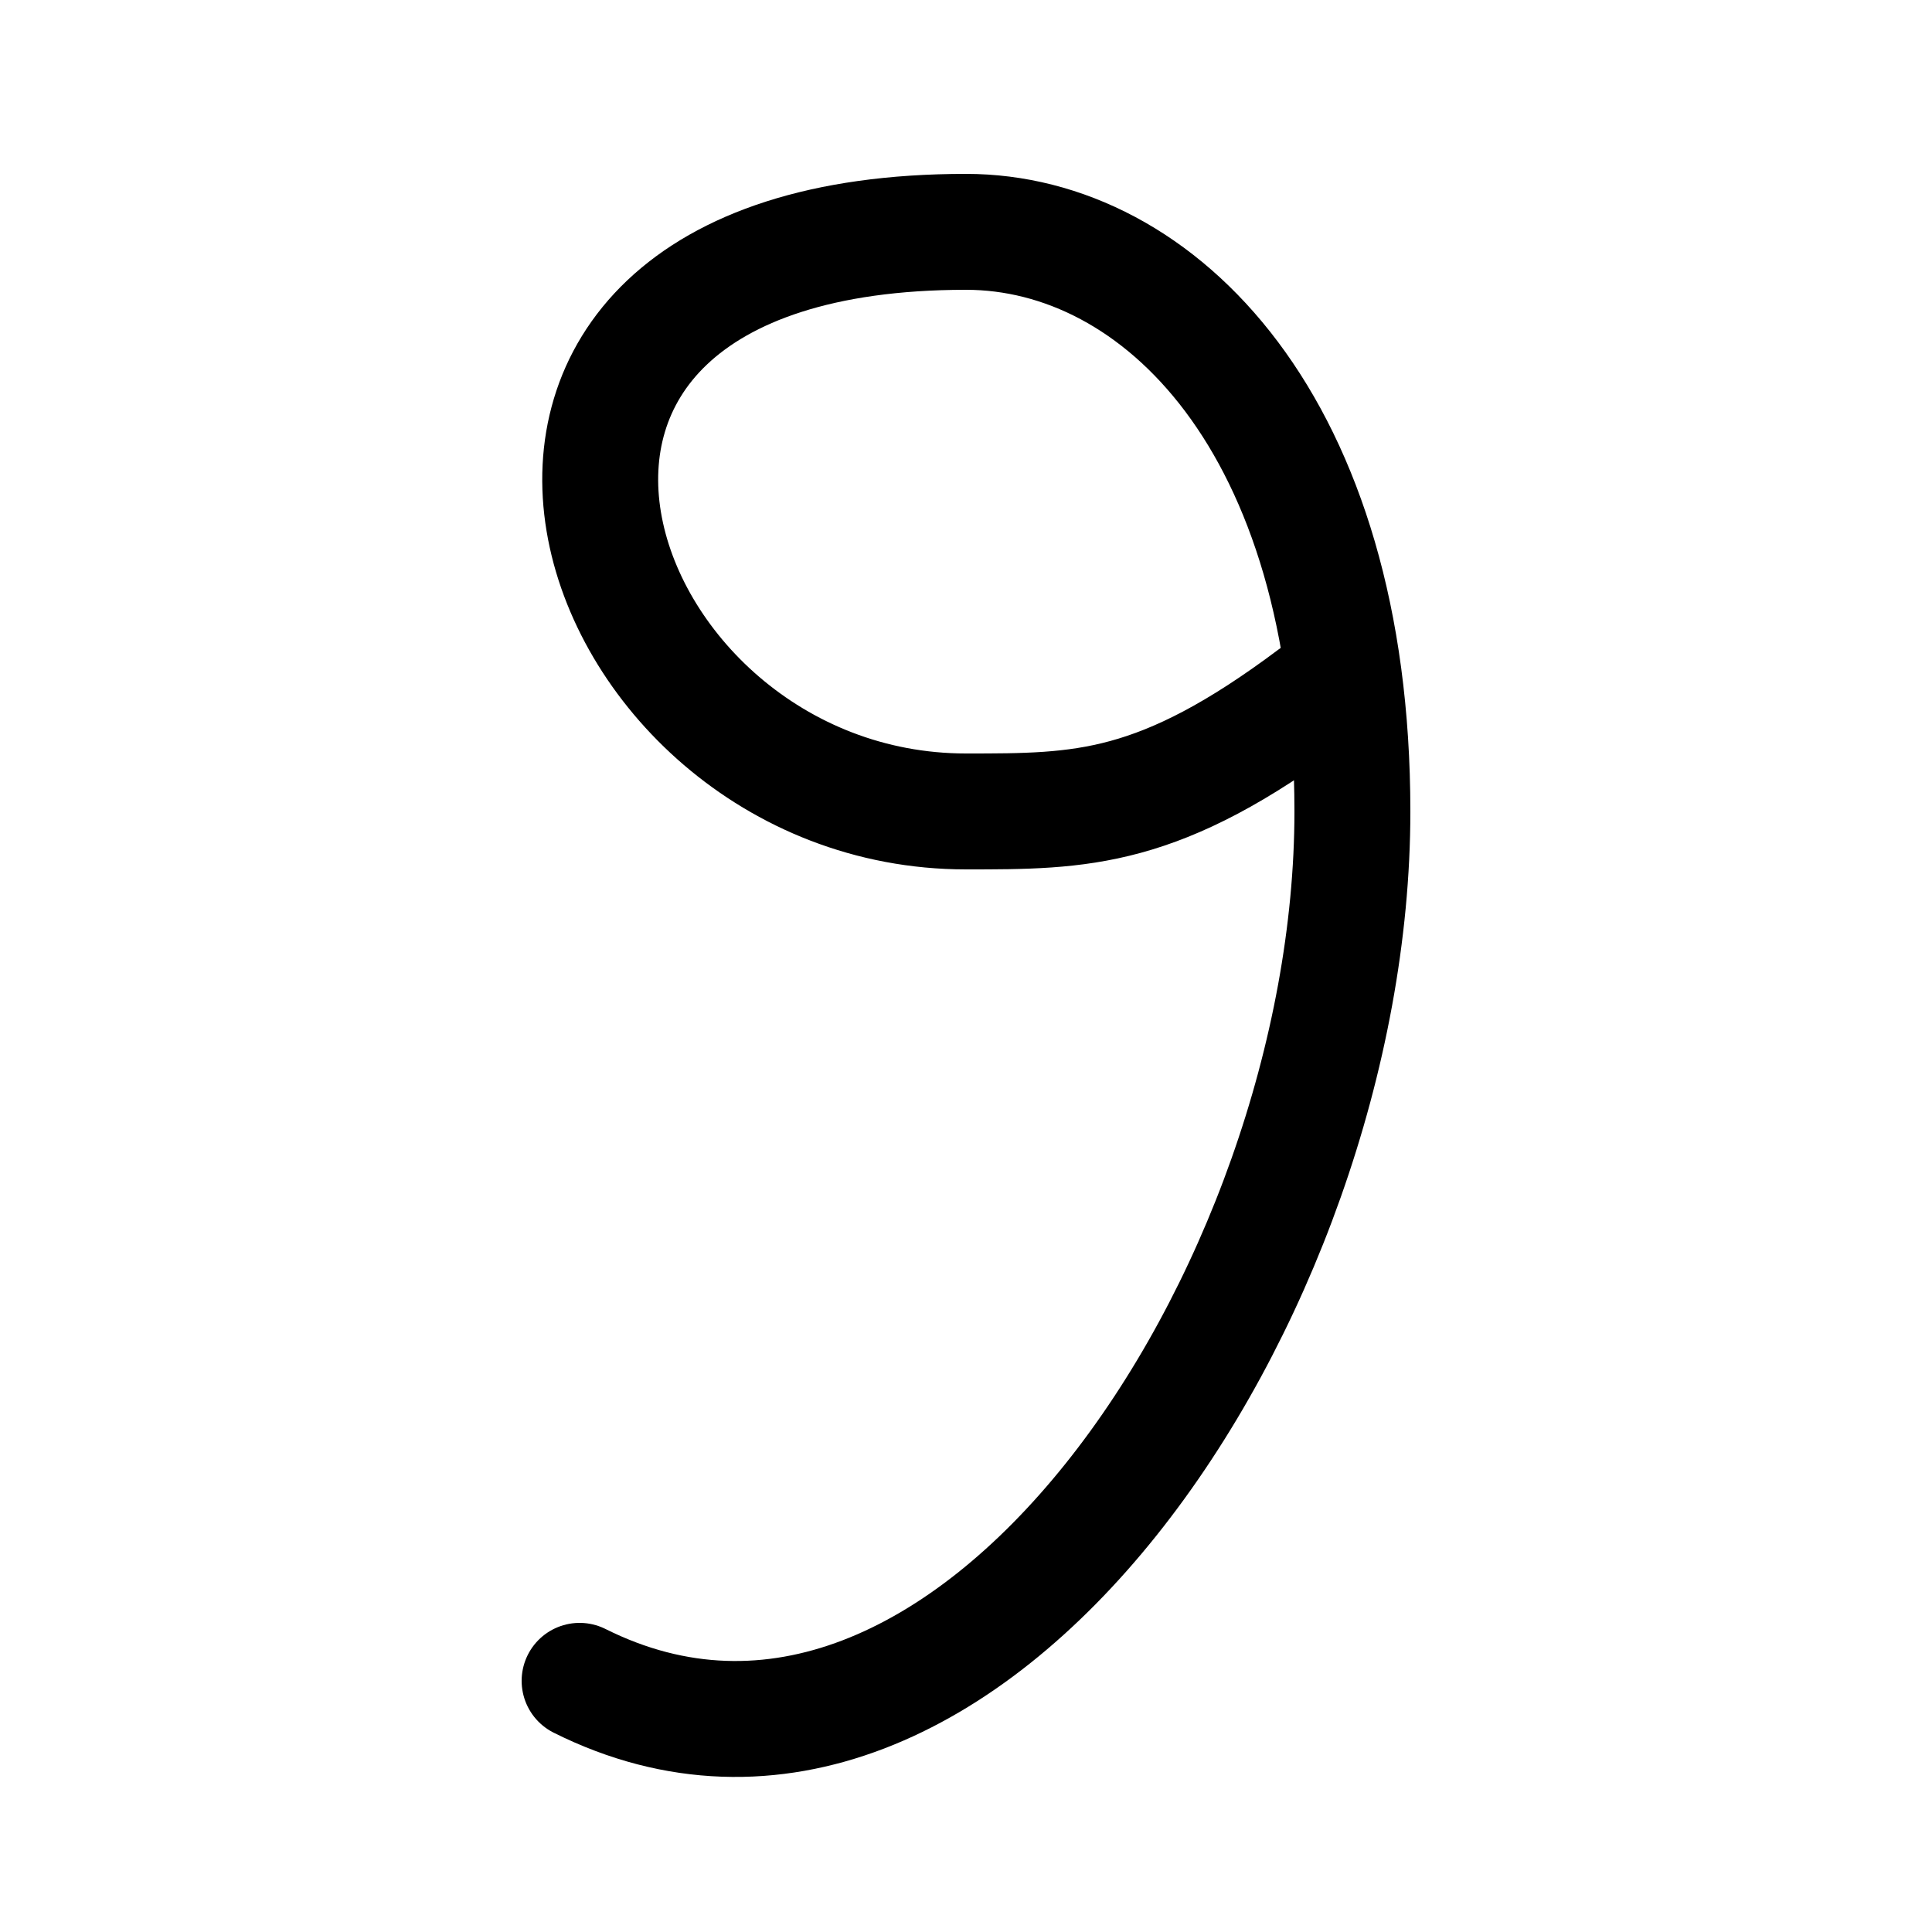 <?xml version="1.0" encoding="utf-8" ?>
<svg xmlns="http://www.w3.org/2000/svg" viewBox="0 0 500 500">
  <path stroke="black" fill="none" stroke-width="30" stroke-linejoin="round" stroke-linecap="round"
        d="M150,435 c100,50 200,-100 200,-225
           c0,-100 -50,-150 -100,-150
           c-150,0 -100,150 0,150
           c30,0 50,0 90,-30" />
</svg>
